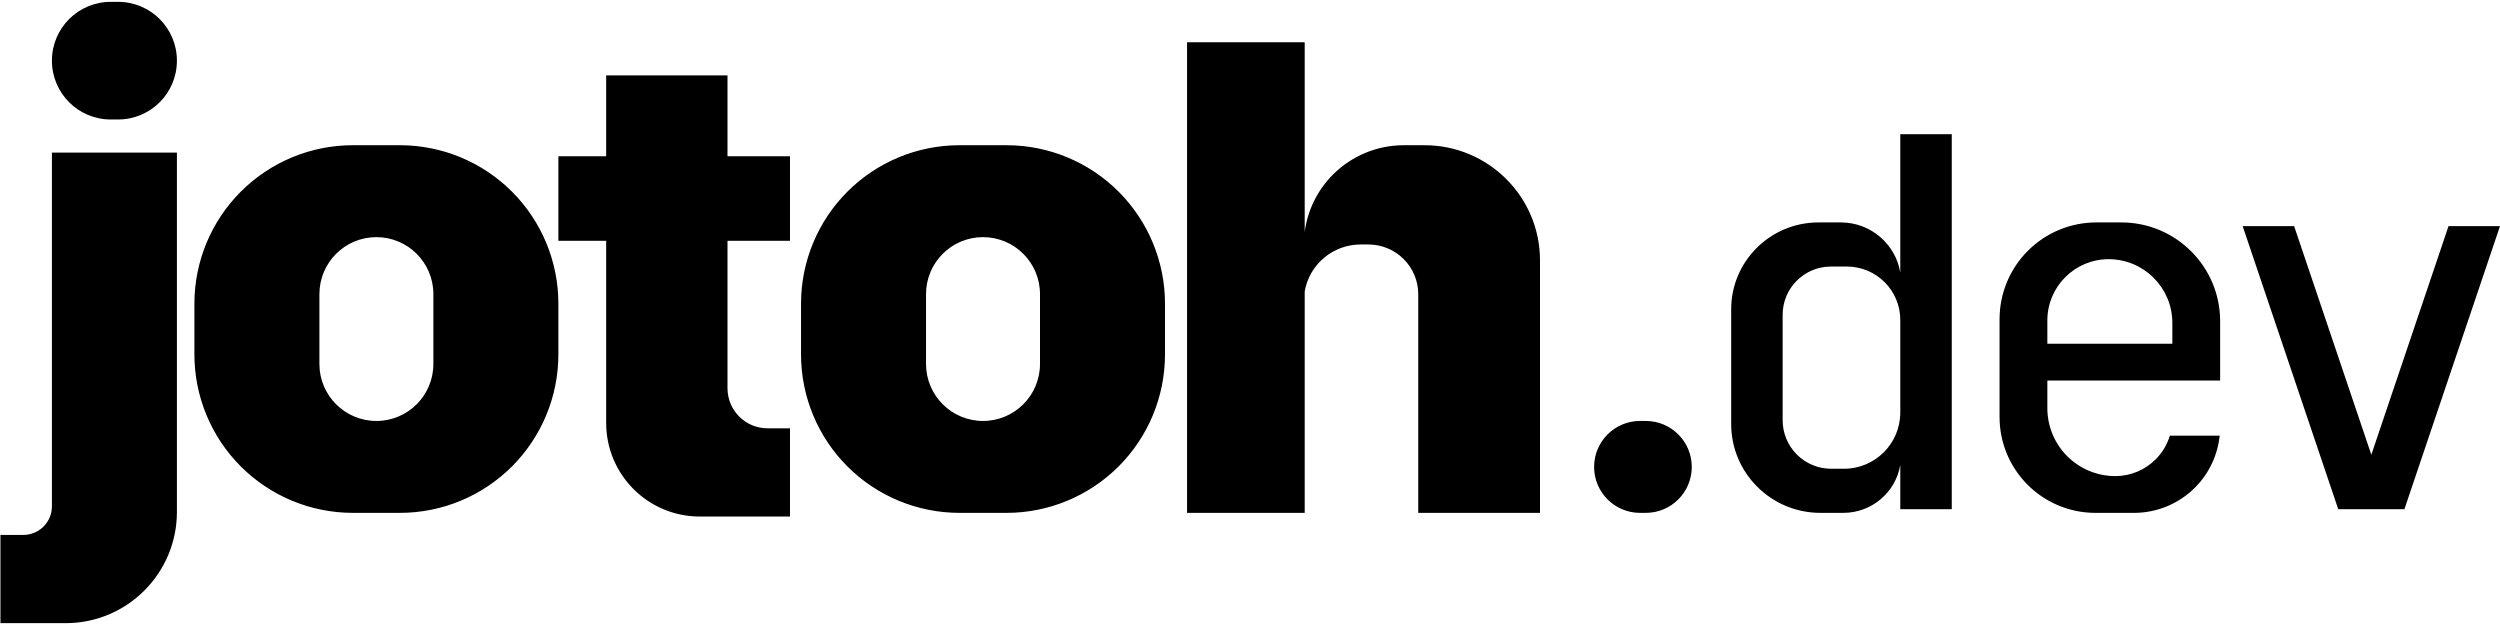 <svg
        viewBox="0 0 680 170"
        xmlns="http://www.w3.org/2000/svg"
        style="fill-rule:evenodd;clip-rule:evenodd;stroke-linejoin:round;stroke-miterlimit:2;"
>
    <g transform="matrix(1,0,0,1,-154,-427)">
        <path
            d="M154.121,596.5L171.86,596.5C188.573,596.5 202.121,582.951 202.121,566.238C202.121,528.391 202.121,468.5 202.121,468.5L168.121,468.5L168.121,564.724C168.121,566.787 167.302,568.764 165.844,570.223C164.386,571.681 162.408,572.5 160.346,572.5C157.122,572.5 154.121,572.5 154.121,572.5L154.121,596.5ZM344.336,567.5L368.879,567.5L368.879,543.5L362.775,543.5C356.757,543.5 351.879,538.621 351.879,532.603L351.879,492.5L368.879,492.5L368.879,469.5L351.879,469.5L351.879,447.5L318.879,447.5L318.879,469.5L305.879,469.5L305.879,492.5L318.879,492.5L318.879,542.043C318.879,556.103 330.276,567.5 344.336,567.5ZM710.879,530.5L757.879,530.5L757.879,514.37C757.879,499.53 745.849,487.5 731.009,487.5C728.743,487.5 726.454,487.5 724.193,487.5C717.214,487.5 710.521,490.272 705.586,495.207C700.651,500.142 697.879,506.835 697.879,513.814C697.879,522.378 697.879,531.876 697.879,540.422C697.879,554.824 709.554,566.5 723.957,566.5L734.464,566.5C740.674,566.5 746.63,564.033 751.021,559.642C754.839,555.824 757.202,550.823 757.752,545.5L744.206,545.5C743.471,547.915 742.151,550.137 740.333,551.954C737.422,554.865 733.475,556.5 729.359,556.5C729.358,556.5 729.357,556.5 729.357,556.5C724.456,556.5 719.756,554.553 716.291,551.088C712.825,547.623 710.879,542.923 710.879,538.022L710.879,530.5ZM670.879,501.146C669.601,493.405 662.848,487.5 654.71,487.5C652.733,487.5 650.684,487.5 648.628,487.5C635.512,487.5 624.879,498.083 624.879,511.138C624.879,520.988 624.879,532.416 624.879,542.322C624.879,555.675 635.755,566.5 649.171,566.5L655.374,566.5C663.164,566.5 669.631,560.86 670.879,553.459L670.879,565.5L684.879,565.5L684.879,463.5L670.879,463.5L670.879,501.146ZM508.879,490.097L508.879,438.5L476.879,438.5L476.879,566.5L508.879,566.5L508.879,506.255C510.135,499.011 516.473,493.5 524.103,493.5L526.205,493.5C529.8,493.5 533.249,494.923 535.791,497.457C538.334,499.99 539.762,503.426 539.762,507.009L539.762,566.5L572.879,566.5L572.879,497.805C572.879,480.516 558.813,466.5 541.463,466.5L535.835,466.5C528.626,466.5 521.712,469.354 516.614,474.434C512.349,478.684 509.648,484.2 508.879,490.097ZM614.16,554C614.16,547.096 608.564,541.5 601.66,541.5L600.097,541.5C593.194,541.5 587.597,547.096 587.597,554L587.597,554.002C587.597,560.904 593.193,566.5 600.096,566.5C600.617,566.5 601.14,566.5 601.662,566.5C608.564,566.5 614.16,560.904 614.16,554.002C614.16,554.001 614.16,554.001 614.16,554ZM470.879,509.6C470.879,498.169 466.338,487.207 458.255,479.124C450.172,471.041 439.21,466.5 427.779,466.5L414.979,466.5C403.548,466.5 392.585,471.041 384.502,479.124C376.42,487.207 371.879,498.169 371.879,509.6L371.879,523.4C371.879,534.831 376.42,545.793 384.502,553.876C392.585,561.959 403.548,566.5 414.979,566.5L427.779,566.5C439.21,566.5 450.172,561.959 458.255,553.876C466.338,545.793 470.879,534.831 470.879,523.4L470.879,509.6ZM305.879,509.6C305.879,498.169 301.338,487.207 293.255,479.124C285.172,471.041 274.21,466.5 262.779,466.5L249.979,466.5C238.548,466.5 227.585,471.041 219.502,479.124C211.42,487.207 206.879,498.169 206.879,509.6L206.879,523.4C206.879,534.831 211.42,545.793 219.502,553.876C227.585,561.959 238.548,566.5 249.979,566.5L262.779,566.5C274.21,566.5 285.172,561.959 293.255,553.876C301.338,545.793 305.879,534.831 305.879,523.4L305.879,509.6ZM799,550.692L820,488.5L834,488.5L808,565.5L790,565.5L764,488.5L778,488.5L799,550.692ZM670.879,514.032C670.879,506.006 664.372,499.5 656.346,499.5C654.902,499.5 653.441,499.5 652.011,499.5C644.758,499.5 638.879,505.38 638.879,512.632C638.879,521.302 638.879,532.62 638.879,541.302C638.879,544.802 640.269,548.159 642.744,550.634C645.219,553.11 648.576,554.5 652.077,554.5L655.573,554.5C664.026,554.5 670.879,547.648 670.879,539.195C670.879,531.326 670.879,521.787 670.879,514.032ZM436.879,507C436.879,498.44 429.939,491.5 421.379,491.5L421.379,491.5C412.818,491.5 405.879,498.44 405.879,507L405.879,526C405.879,534.56 412.818,541.5 421.379,541.5L421.379,541.5C429.939,541.5 436.879,534.56 436.879,526L436.879,507ZM271.879,507C271.879,498.44 264.939,491.5 256.379,491.5L256.379,491.5C247.818,491.5 240.879,498.44 240.879,507L240.879,526C240.879,534.56 247.818,541.5 256.379,541.5L256.379,541.5C264.939,541.5 271.879,534.56 271.879,526L271.879,507ZM744.879,520.5L744.879,514.828C744.879,505.258 737.121,497.5 727.551,497.5C727.55,497.5 727.549,497.5 727.549,497.5C718.342,497.5 710.879,504.963 710.879,514.17L710.879,520.5L744.879,520.5ZM202.121,443.5C202.121,434.663 194.958,427.5 186.121,427.5L184.121,427.5C175.285,427.5 168.121,434.663 168.121,443.5L168.121,443.502C168.121,452.337 175.284,459.5 184.119,459.5C184.787,459.5 185.456,459.5 186.123,459.5C194.959,459.5 202.121,452.337 202.121,443.502C202.121,443.501 202.121,443.501 202.121,443.5Z"
            fill="currentColor"
        />
    </g>
</svg>